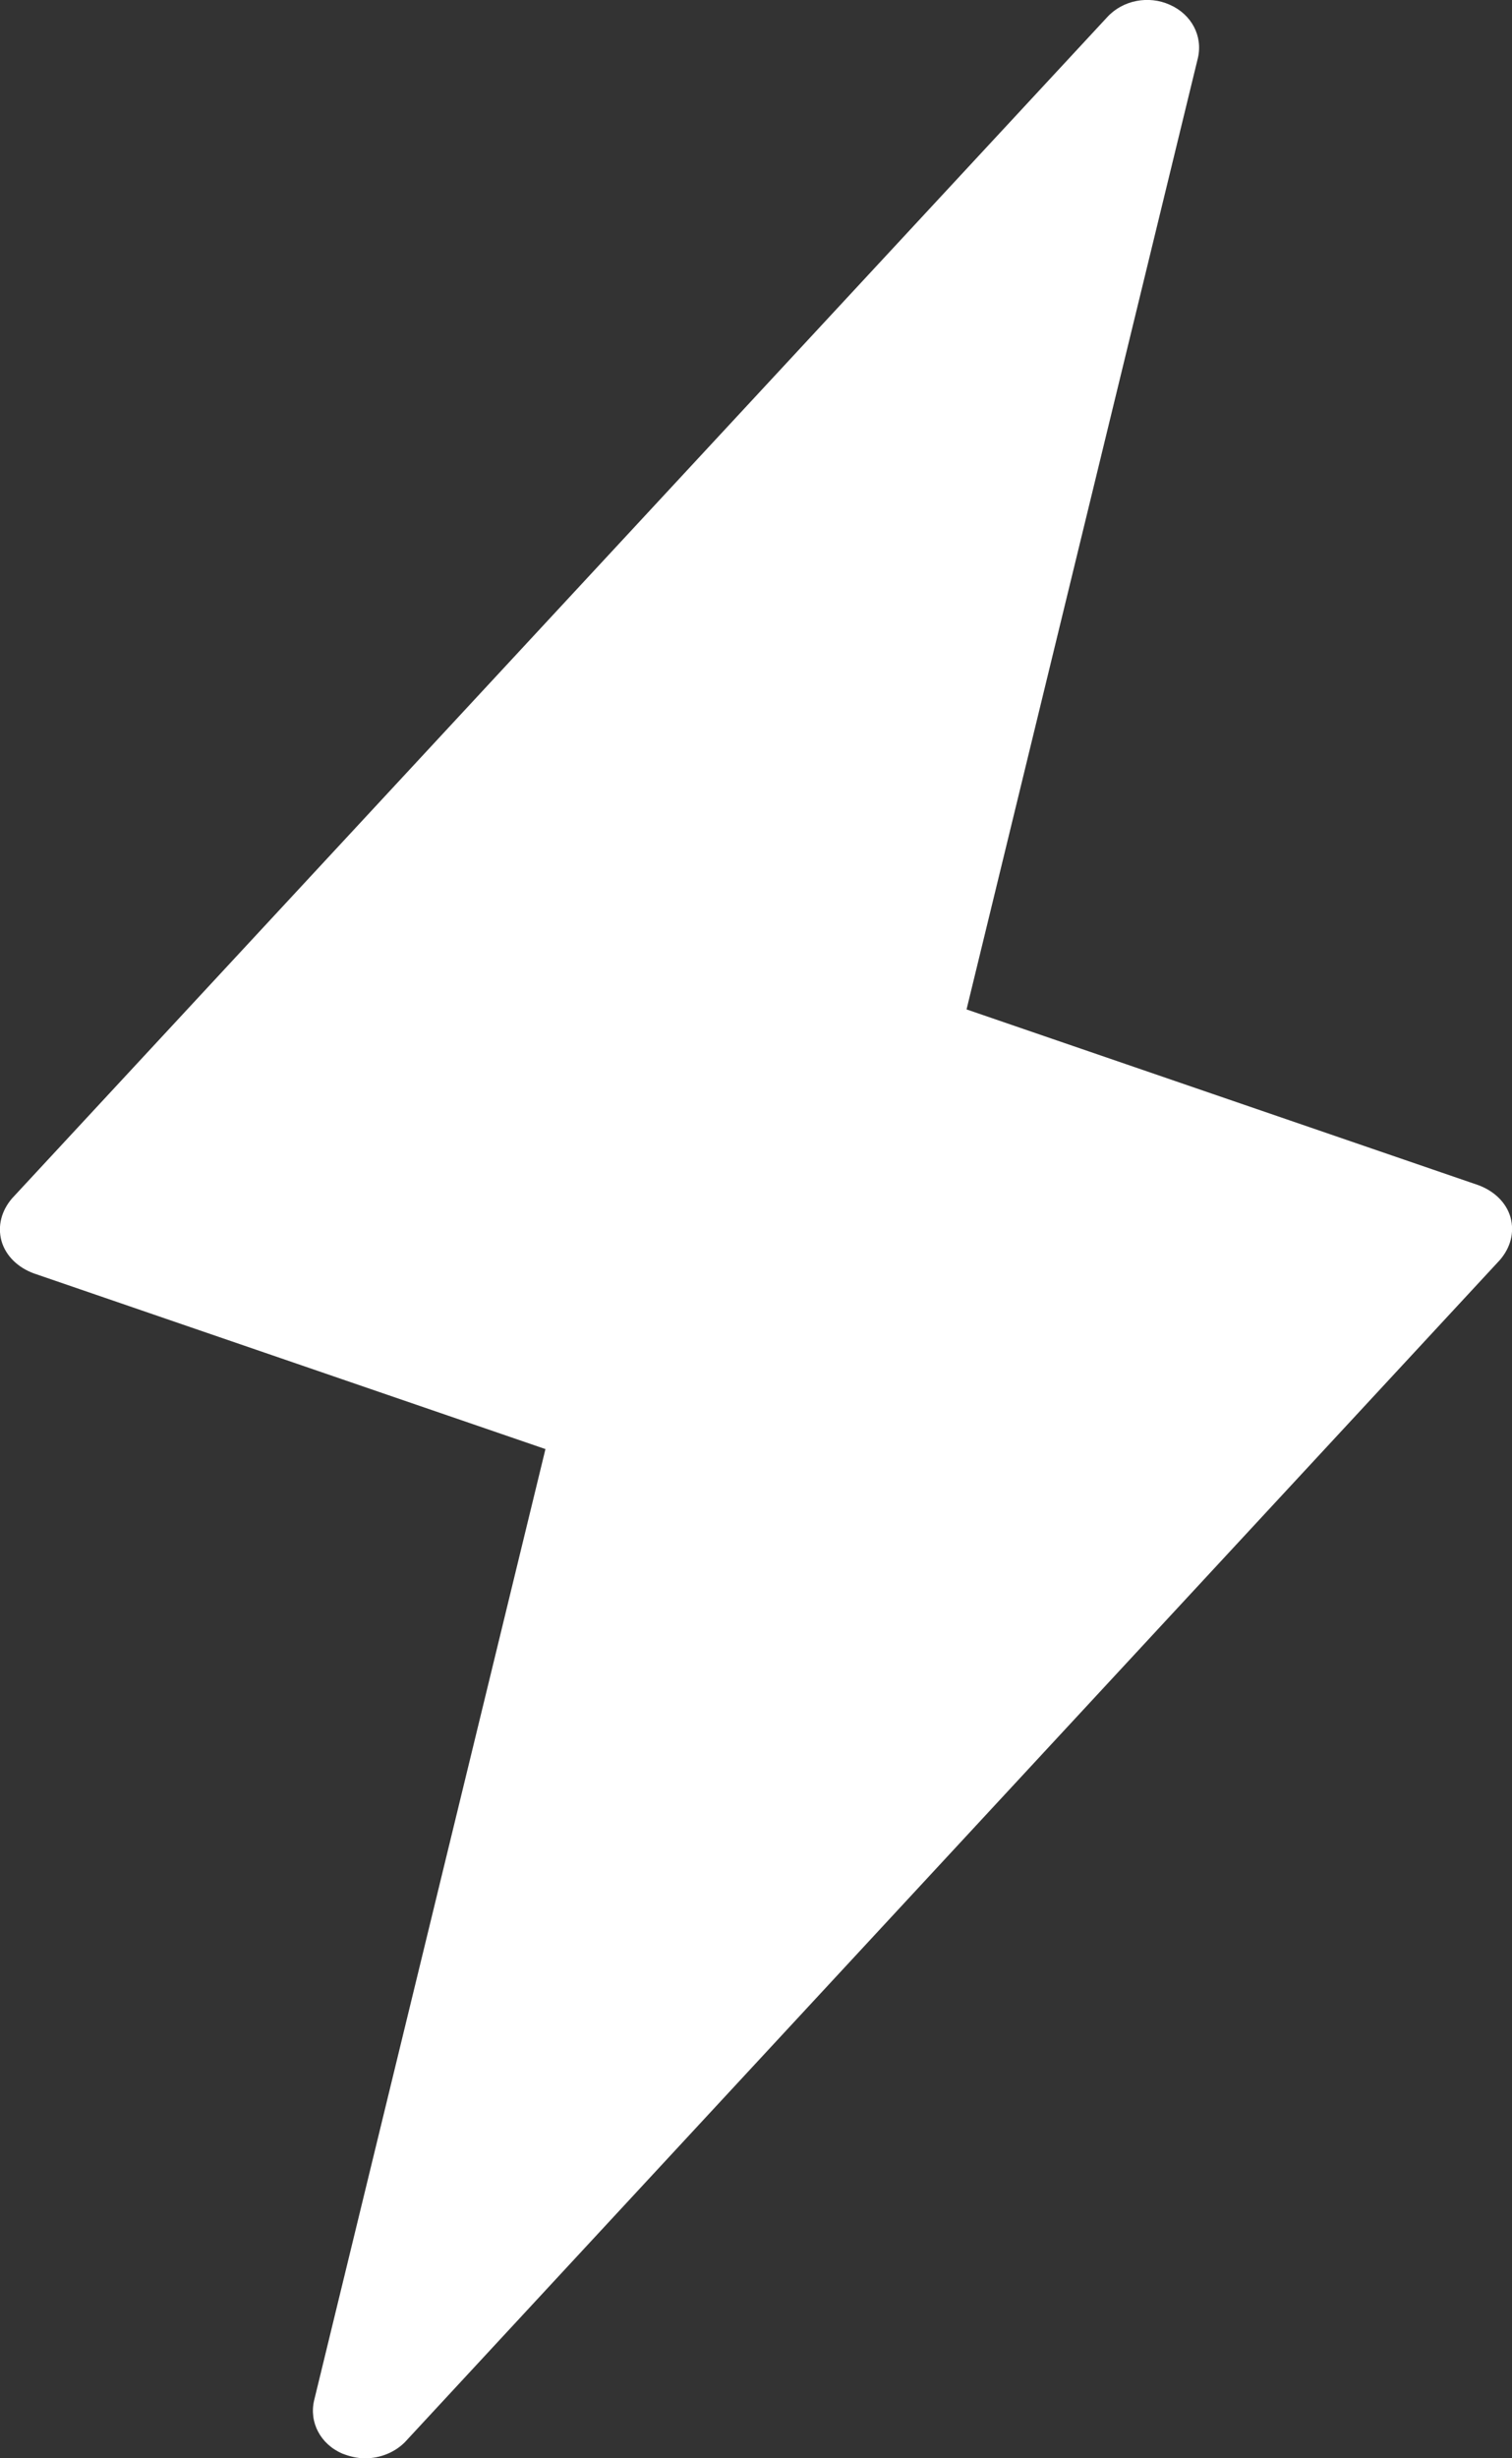 <?xml version="1.0" encoding="UTF-8"?>
<svg width="8px" height="13px" viewBox="0 0 8 13" version="1.1" xmlns="http://www.w3.org/2000/svg" xmlns:xlink="http://www.w3.org/1999/xlink">
    <rect x="0" y="0" width="8" height="13" fill="#333333" stroke="none"/>
    <!-- Generator: Sketch 46 (44423) - http://www.bohemiancoding.com/sketch -->
    <title>Shape</title>
    <desc>Created with Sketch.</desc>
    <defs></defs>
    <g id="Symbols" stroke="none" stroke-width="1" fill="none" fill-rule="evenodd">
        <g id="Builder-menu-" transform="translate(-369, -17)" fill-rule="nonzero" fill="#FFFFFF">
            <g id="Builder-menu">
                <path d="M370.933,30 C370.888,30 370.85,29.99 370.811,29.975 C370.695,29.925 370.635,29.809 370.662,29.694 L371.886,24.663 L369.179,23.734 C369.097,23.704 369.031,23.643 369.008,23.563 C368.986,23.483 369.008,23.402 369.064,23.337 L374.858,17.091 C374.941,17 375.078,16.975 375.189,17.025 C375.305,17.076 375.365,17.191 375.338,17.307 L374.114,22.338 L376.821,23.267 C376.903,23.297 376.969,23.357 376.992,23.437 C377.014,23.518 376.992,23.598 376.936,23.663 L371.142,29.915 C371.087,29.97 371.01,30 370.933,30 Z" id="Shape"></path>
            </g>
        </g>
    </g>
</svg>
